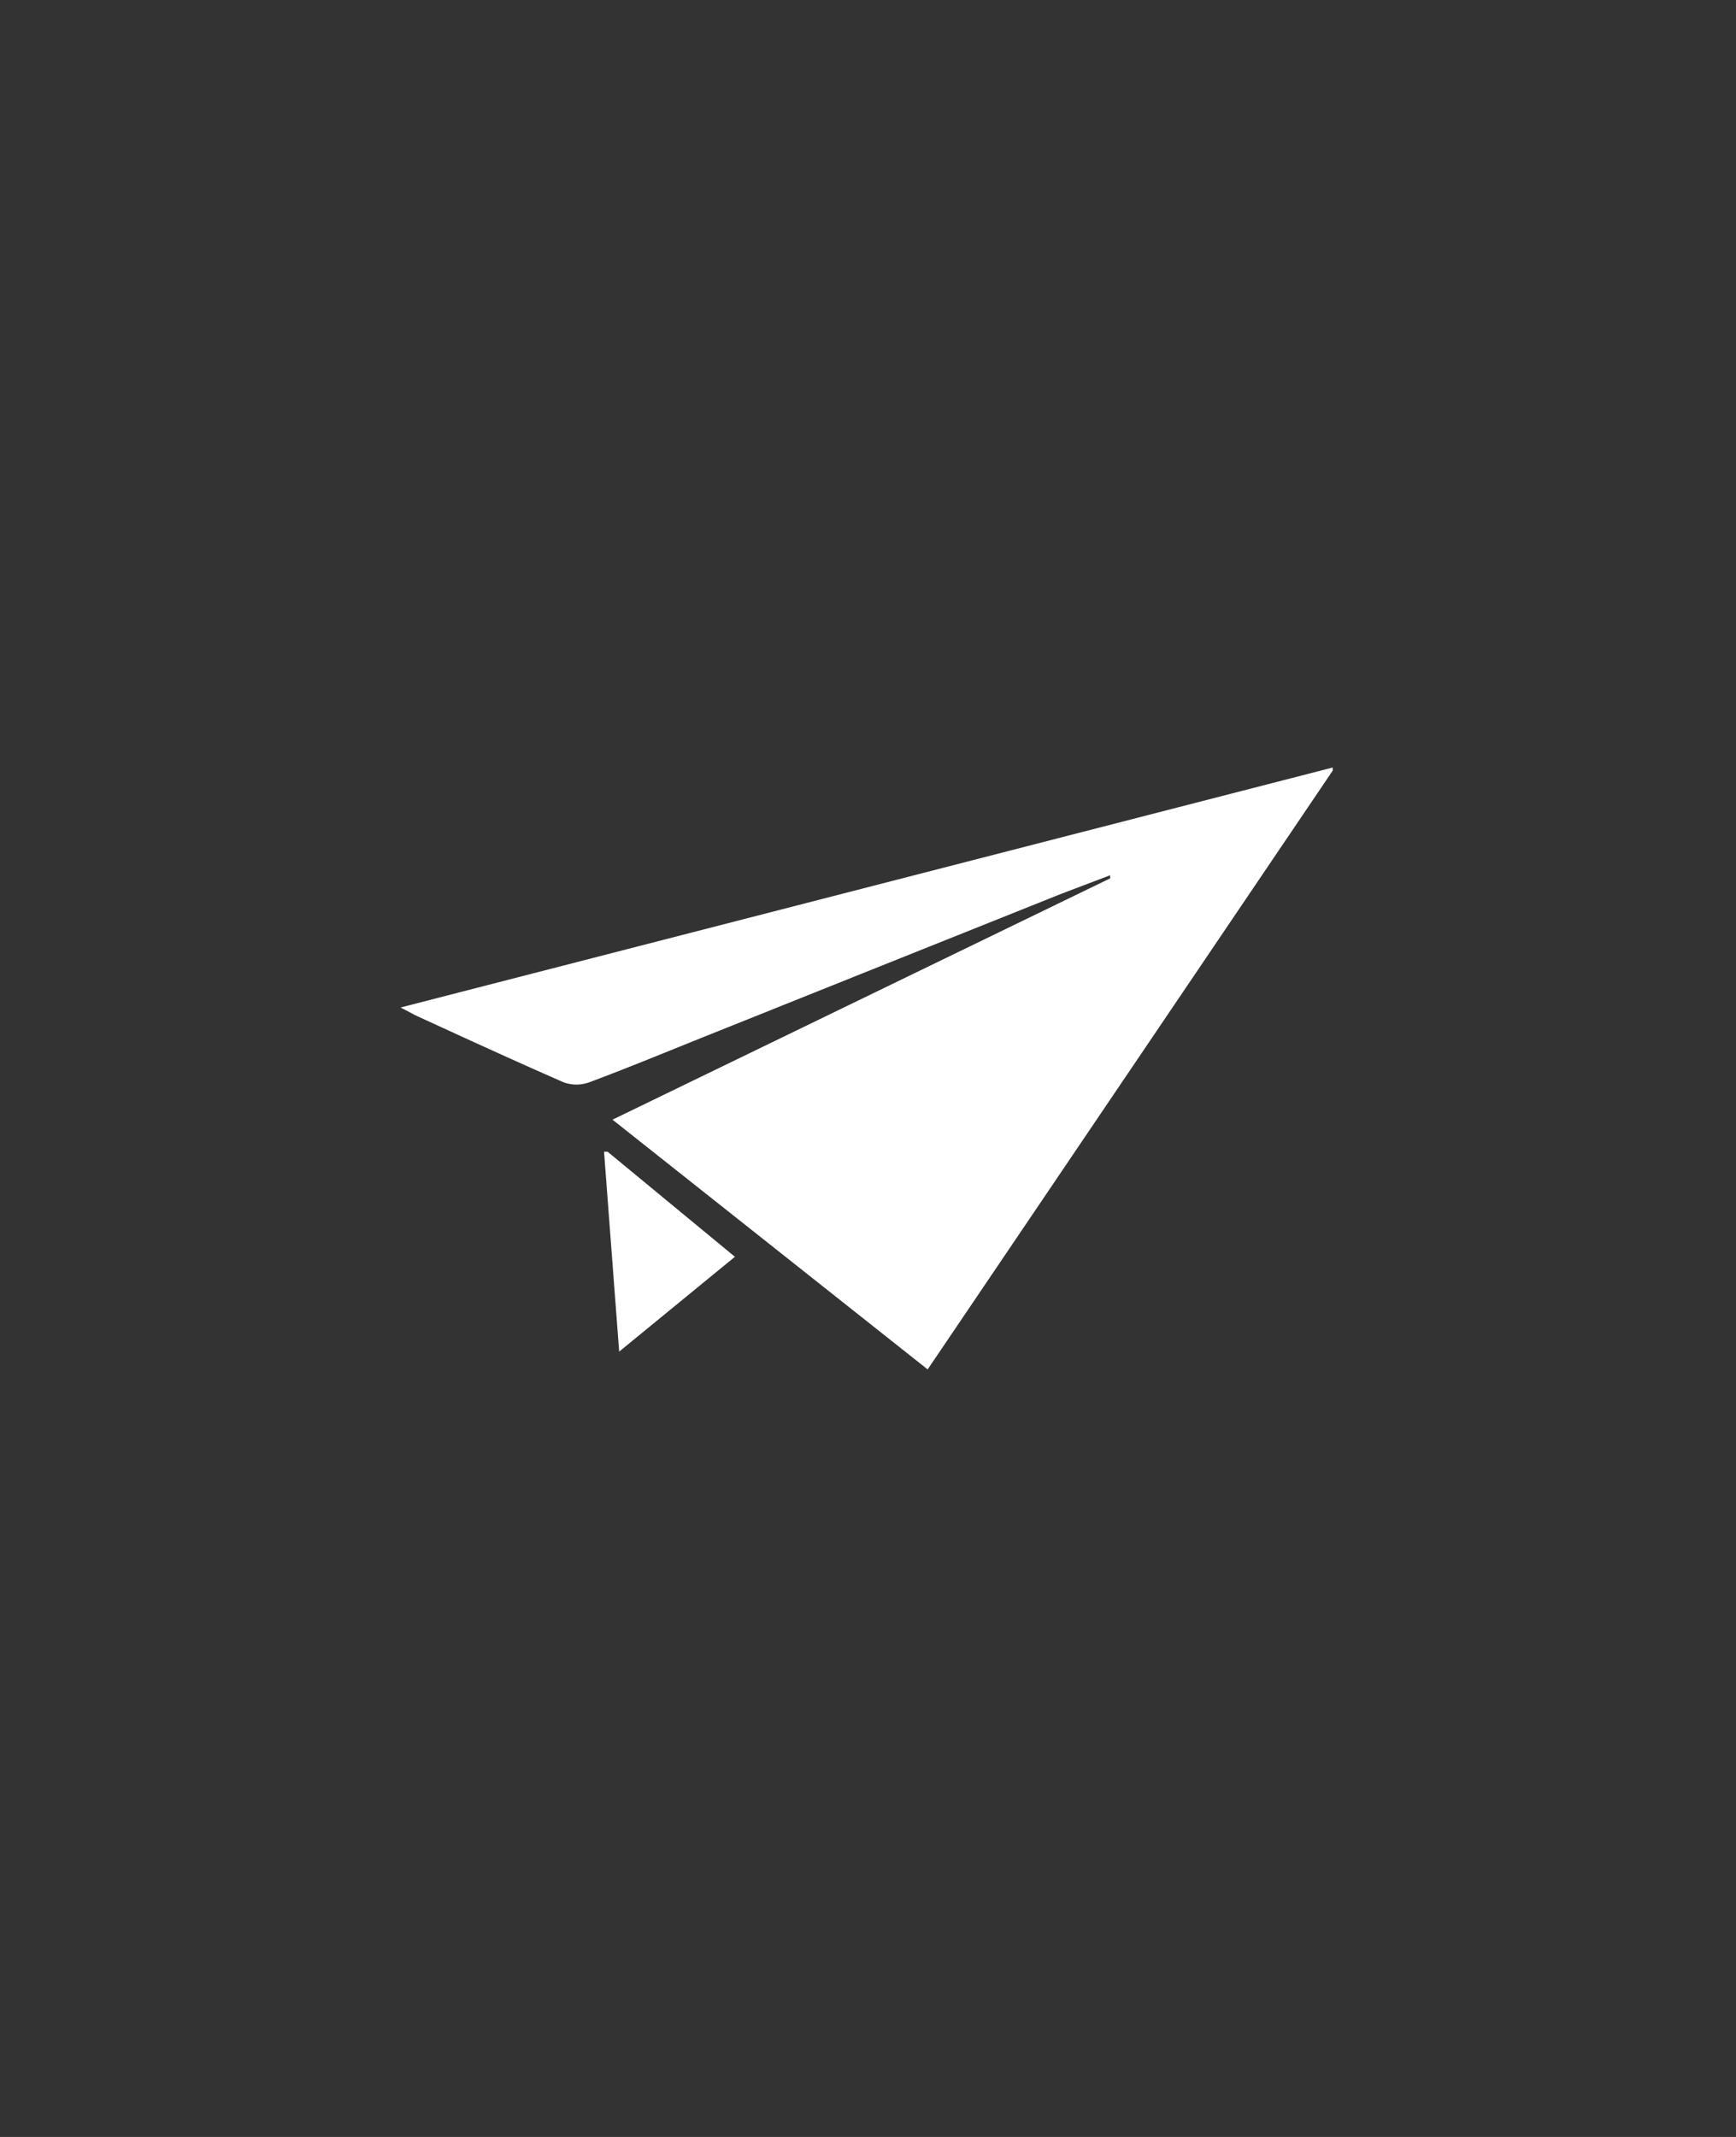 <svg id="圖層_9" data-name="圖層 9" xmlns="http://www.w3.org/2000/svg" viewBox="0 0 39 48"><rect x="0" y="0" width="39" height="48" fill="#333333" stroke="none"/><defs><style>.cls-1{fill:#fff;}</style></defs><title>icon-send</title><path class="cls-1" d="M9,22.63l20.94-5.39,0,.07L20.84,30.76l-7.08-5.61,11.18-5.42,0-.07-1.08.41-4.5,1.8-3.42,1.37c-.9.36-1.79.73-2.7,1.07a.84.84,0,0,1-.58,0c-1.12-.49-2.23-1-3.34-1.51Zm7.51,5.6-2.86-2.36-.08,0,.34,4.49Z"/></svg>